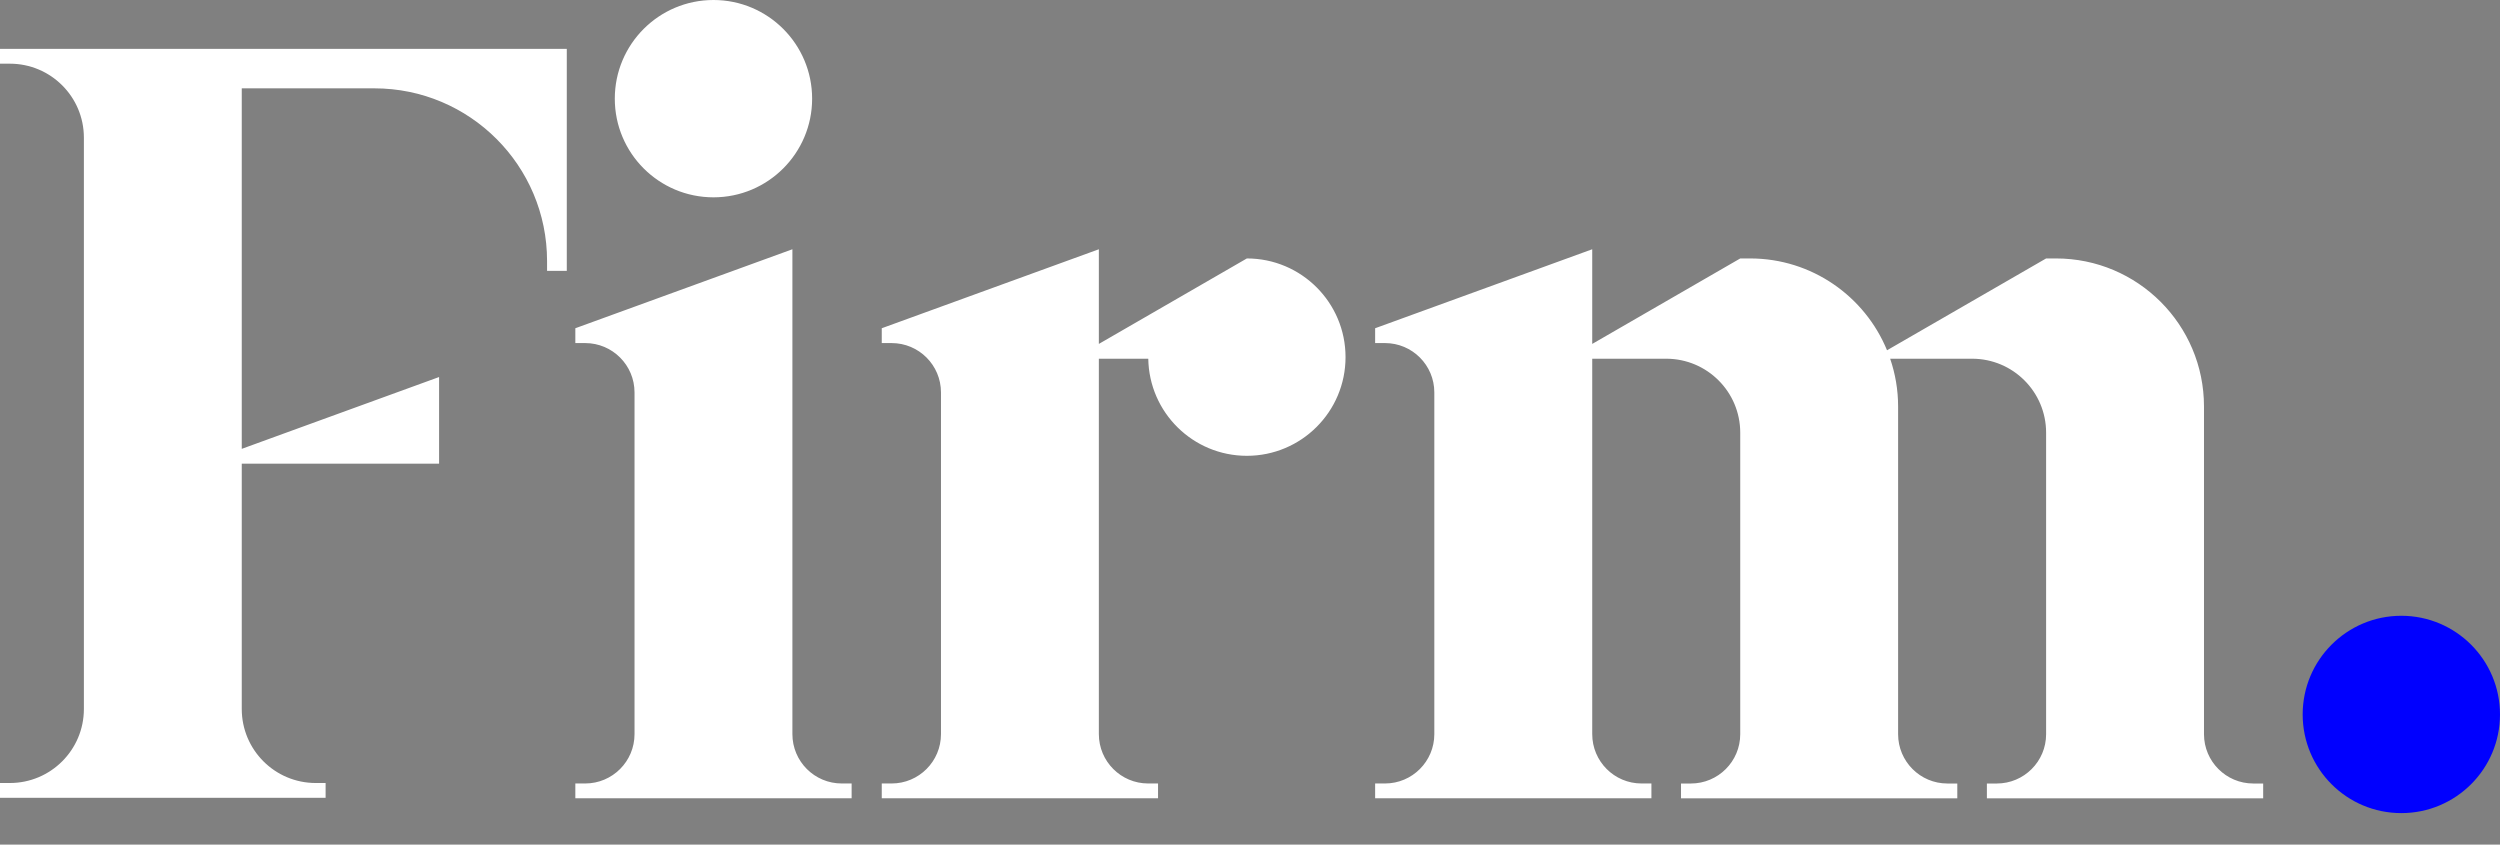 <svg width="74" height="25" viewBox="0 0 74 25" fill="none" xmlns="http://www.w3.org/2000/svg">
<rect x="0" y="0" width="74" height="25" fill="#808080" stroke="none"/>
<path d="M74 21.148C74 22.761 72.692 24.068 71.079 24.068C69.466 24.068 68.159 22.761 68.159 21.148C68.159 19.535 69.466 18.227 71.079 18.227C72.692 18.227 74 19.535 74 21.148Z" fill="#0000FF"/>
<path d="M24.039 2.921C24.039 4.534 22.731 5.841 21.119 5.841C19.505 5.841 18.198 4.534 18.198 2.921C18.198 1.307 19.505 0 21.119 0C22.731 0 24.039 1.307 24.039 2.921ZM24.916 23.191C24.109 23.191 23.455 22.537 23.455 21.73V7.378L17.03 9.716V10.155H17.322C18.128 10.155 18.782 10.809 18.782 11.616V21.73C18.782 22.537 18.128 23.191 17.322 23.191H17.03V23.629H25.208V23.191H24.916ZM36.907 7.65L32.526 10.18V7.378L26.1 9.716V10.155H26.392C27.199 10.155 27.853 10.809 27.853 11.616V21.73C27.853 22.537 27.199 23.191 26.392 23.191H26.1V23.629H34.278V23.191H33.986C33.18 23.191 32.526 22.537 32.526 21.73V10.618H33.989C34.014 12.209 35.31 13.492 36.907 13.492C38.52 13.492 39.828 12.184 39.828 10.571C39.828 8.958 38.52 7.65 36.907 7.65ZM66.99 23.192H66.698C65.892 23.192 65.238 22.538 65.238 21.732V12.031C65.238 9.612 63.276 7.65 60.857 7.65H60.565L55.856 10.368C55.201 8.774 53.633 7.65 51.803 7.65H51.511L47.13 10.18V7.378L40.704 9.716V10.155H40.996C41.803 10.155 42.456 10.809 42.456 11.616V21.73C42.456 22.536 41.803 23.191 40.996 23.191H40.704V23.629H48.882V23.191H48.59C47.783 23.191 47.13 22.536 47.13 21.73V10.618H49.32C50.53 10.618 51.511 11.598 51.511 12.808V21.732C51.511 22.538 50.857 23.192 50.05 23.192H49.758V23.63H57.936V23.192H57.644C56.837 23.192 56.184 22.538 56.184 21.732V12.031C56.184 11.537 56.1 11.062 55.949 10.618H58.374C59.584 10.618 60.565 11.598 60.565 12.808V21.732C60.565 22.538 59.911 23.192 59.104 23.192H58.812V23.63H66.99V23.192ZM16.193 1.447H0V1.885H0.292C1.502 1.885 2.483 2.865 2.483 4.075V20.986C2.483 22.196 1.502 23.177 0.292 23.177H0V23.615H9.638V23.177H9.346C8.136 23.177 7.156 22.196 7.156 20.986V13.725H12.997V11.16L8.908 12.648L7.156 13.286V2.615H11.082C13.905 2.615 16.193 4.903 16.193 7.726V8.018H16.777V1.447H16.193Z" fill="white"/>
</svg>
